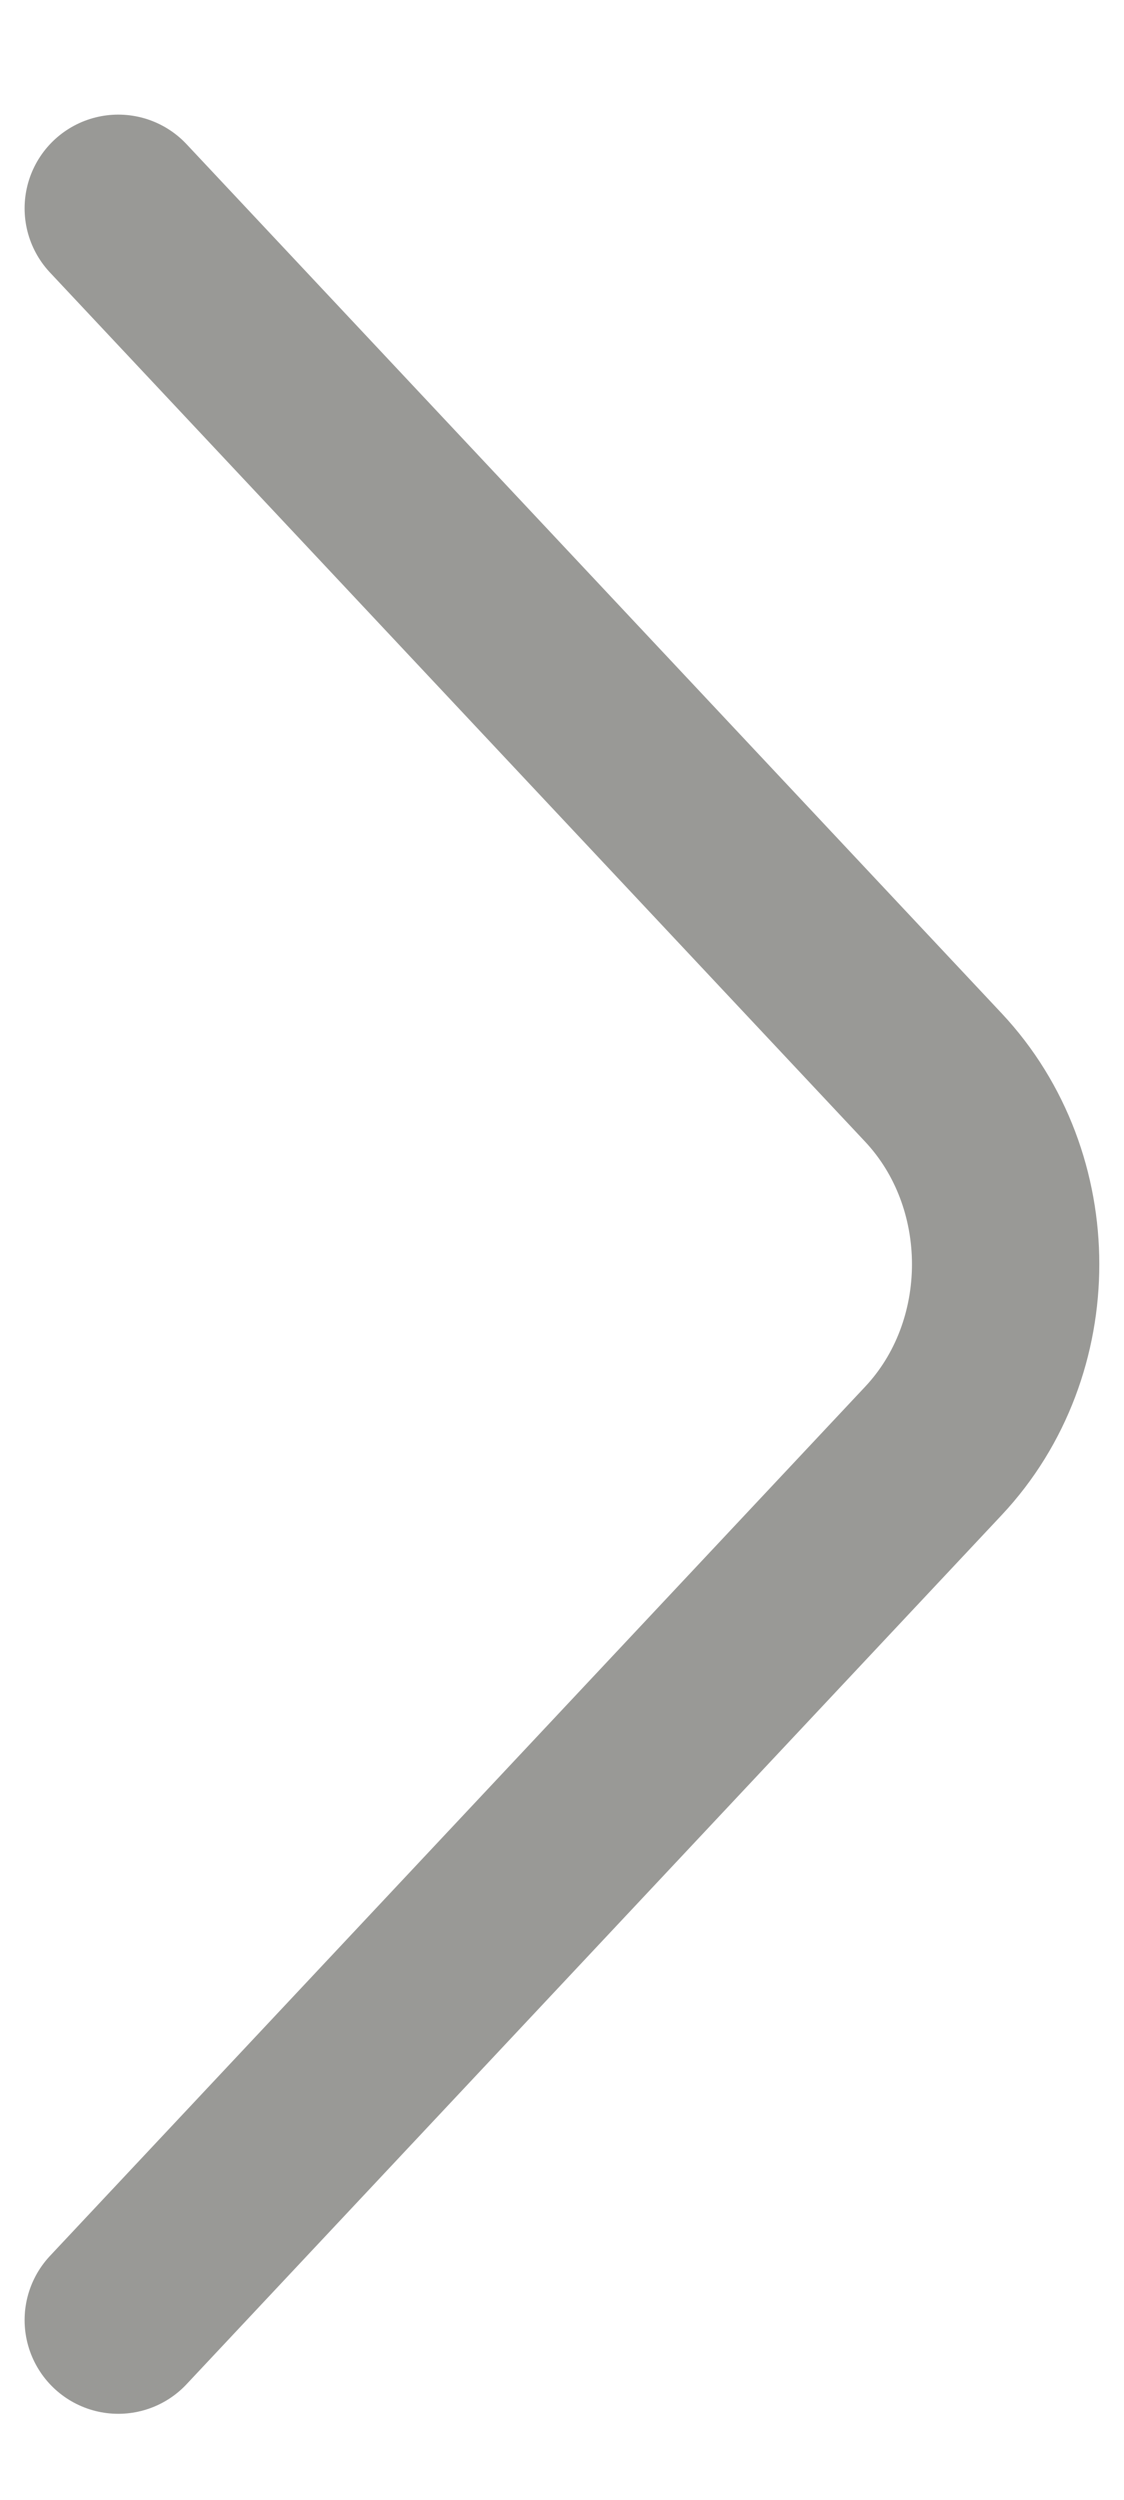 <svg width="9" height="20" viewBox="0 0 9 20" fill="none" xmlns="http://www.w3.org/2000/svg">
<path d="M0.947 1.667L7.474 8.621C8.245 9.443 8.245 10.787 7.474 11.608L0.947 18.562" stroke="#999996" stroke-width="1.5" stroke-miterlimit="10" stroke-linecap="round" stroke-linejoin="round"/>
</svg>
